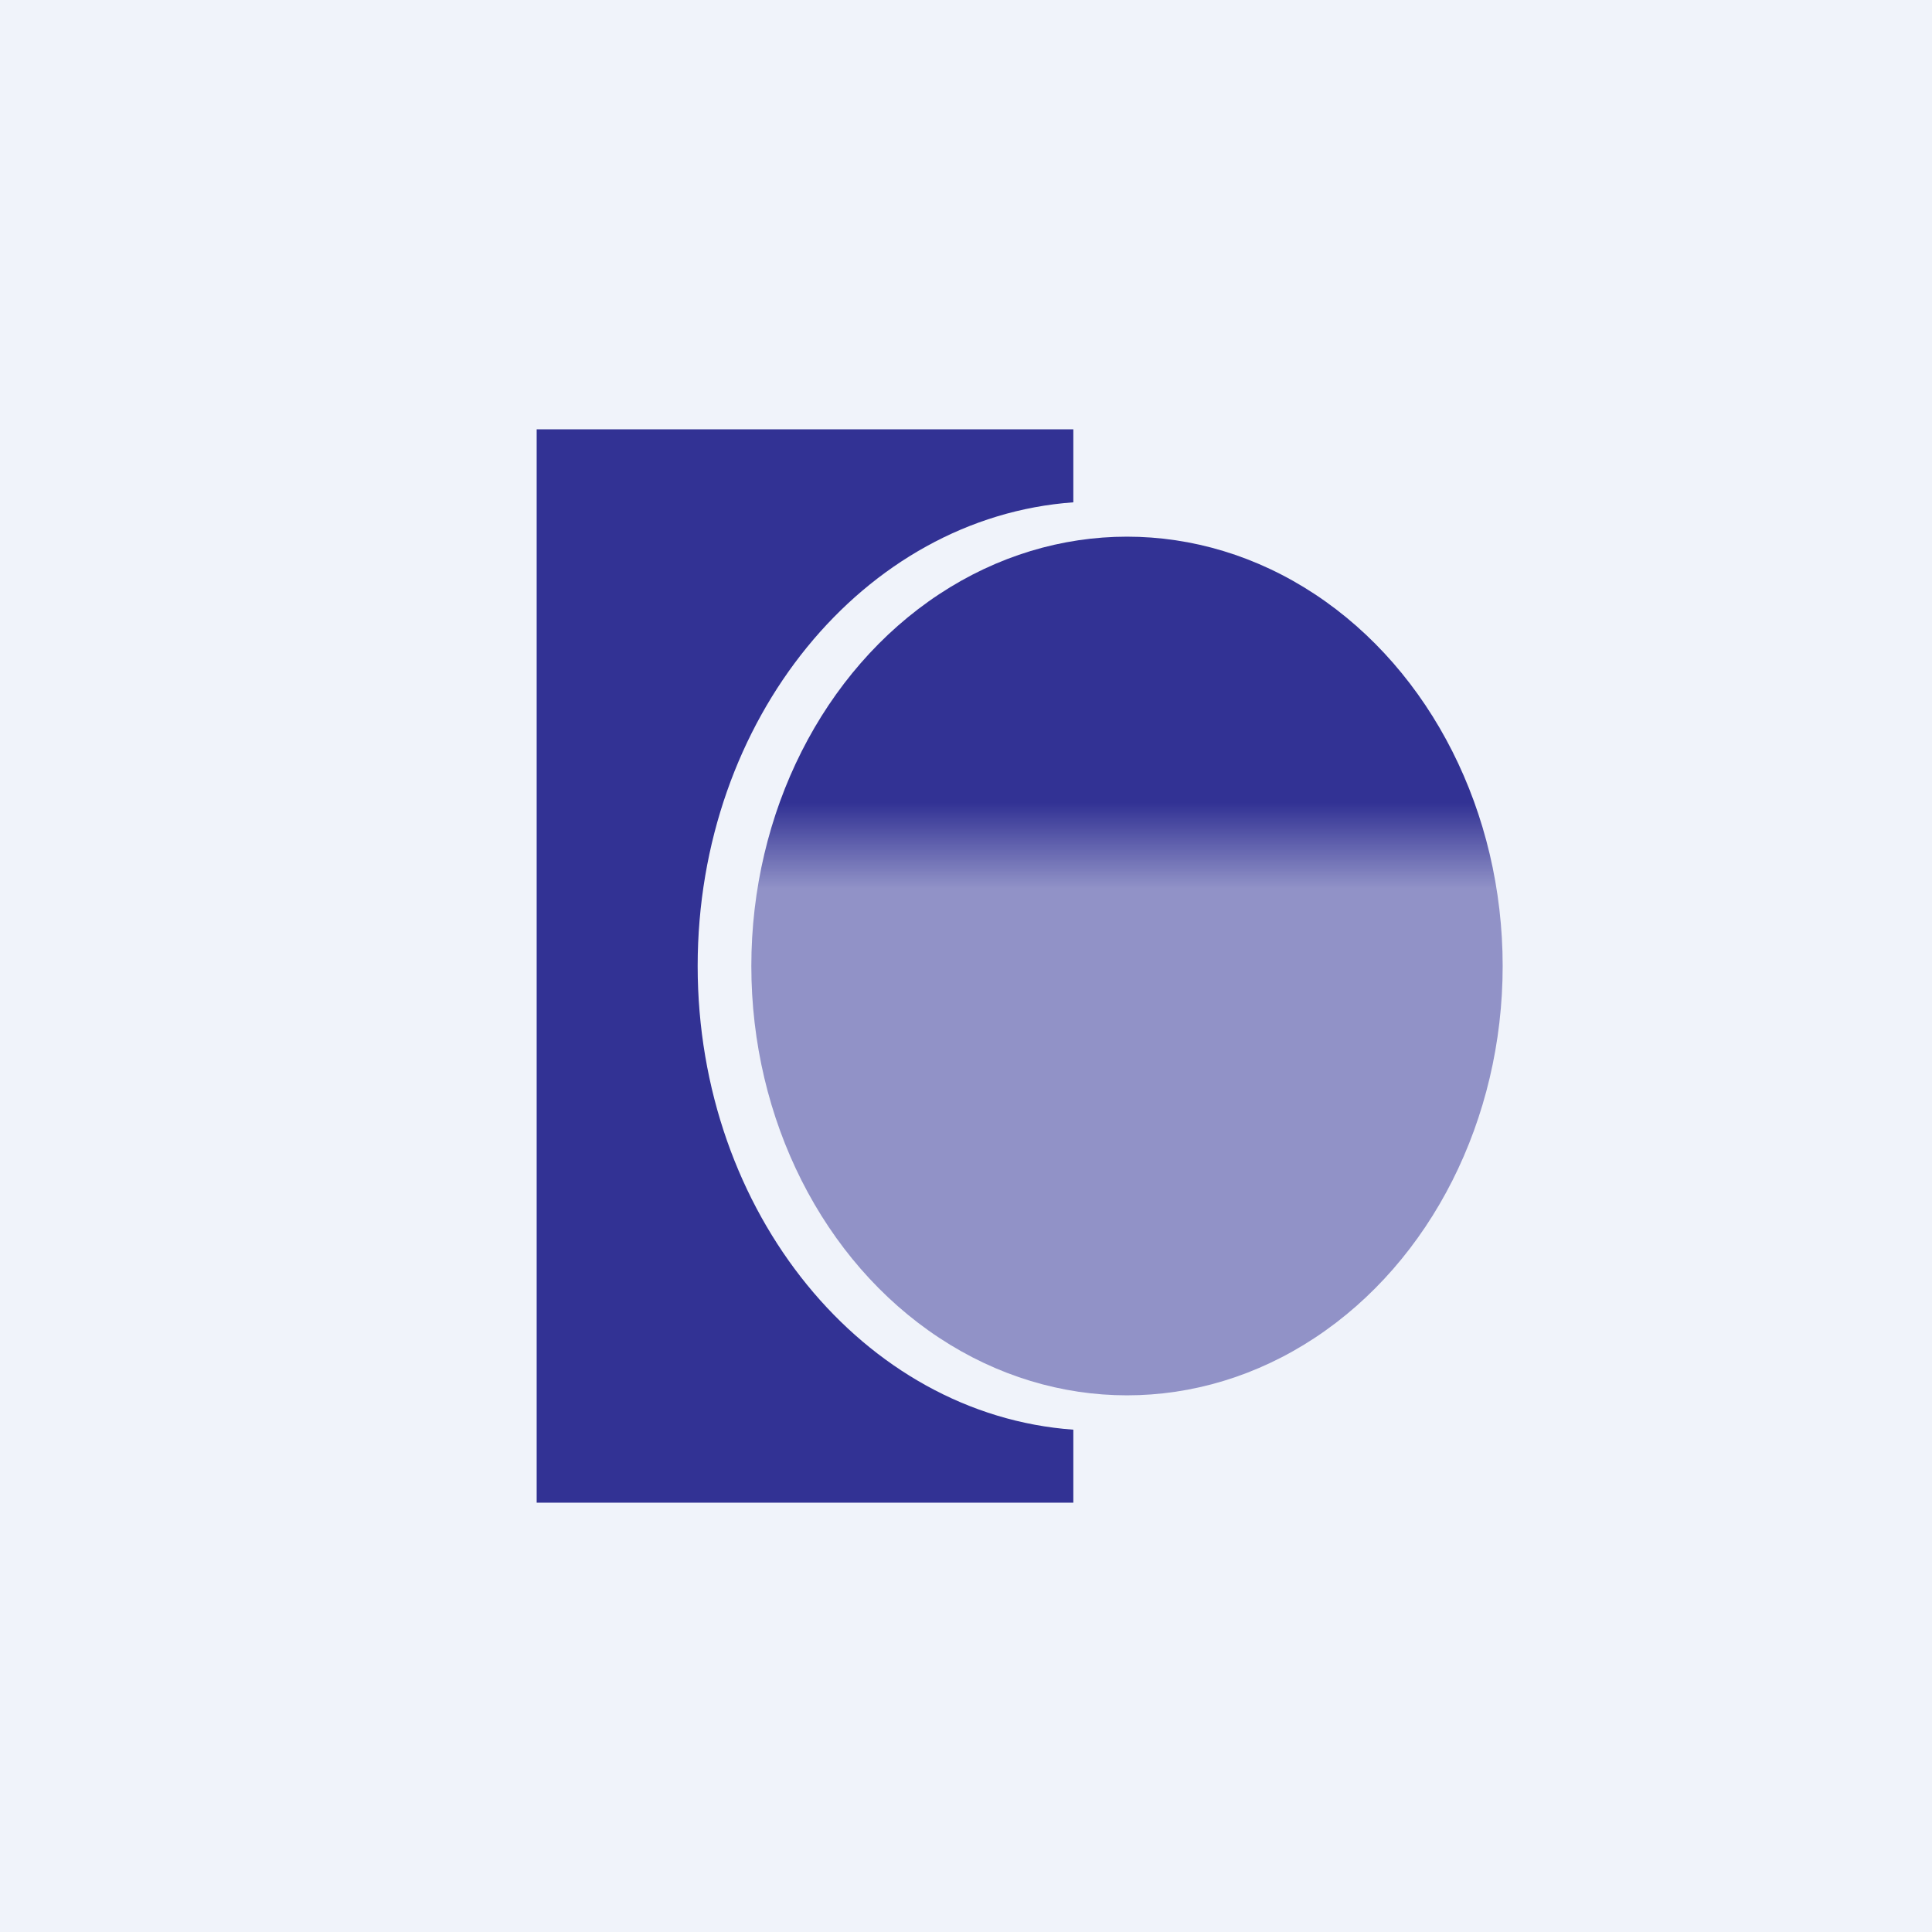 <!-- by TradingView --><svg width="18" height="18" viewBox="0 0 18 18" xmlns="http://www.w3.org/2000/svg"><path fill="#F0F3FA" d="M0 0h18v18H0z"/><path d="M10 4H5v10h5v-.68C8.05 13.18 6.5 11.3 6.5 9c0-2.3 1.55-4.18 3.5-4.32V4Z" fill="#323294"/><ellipse cx="10.5" cy="9" rx="3.5" ry="4" fill="url(#aw2ksidtw)"/><defs><linearGradient id="aw2ksidtw" x1="10.5" y1="5" x2="10.5" y2="13" gradientUnits="userSpaceOnUse"><stop offset=".31" stop-color="#323294"/><stop offset=".41" stop-color="#323294" stop-opacity=".5"/></linearGradient></defs></svg>